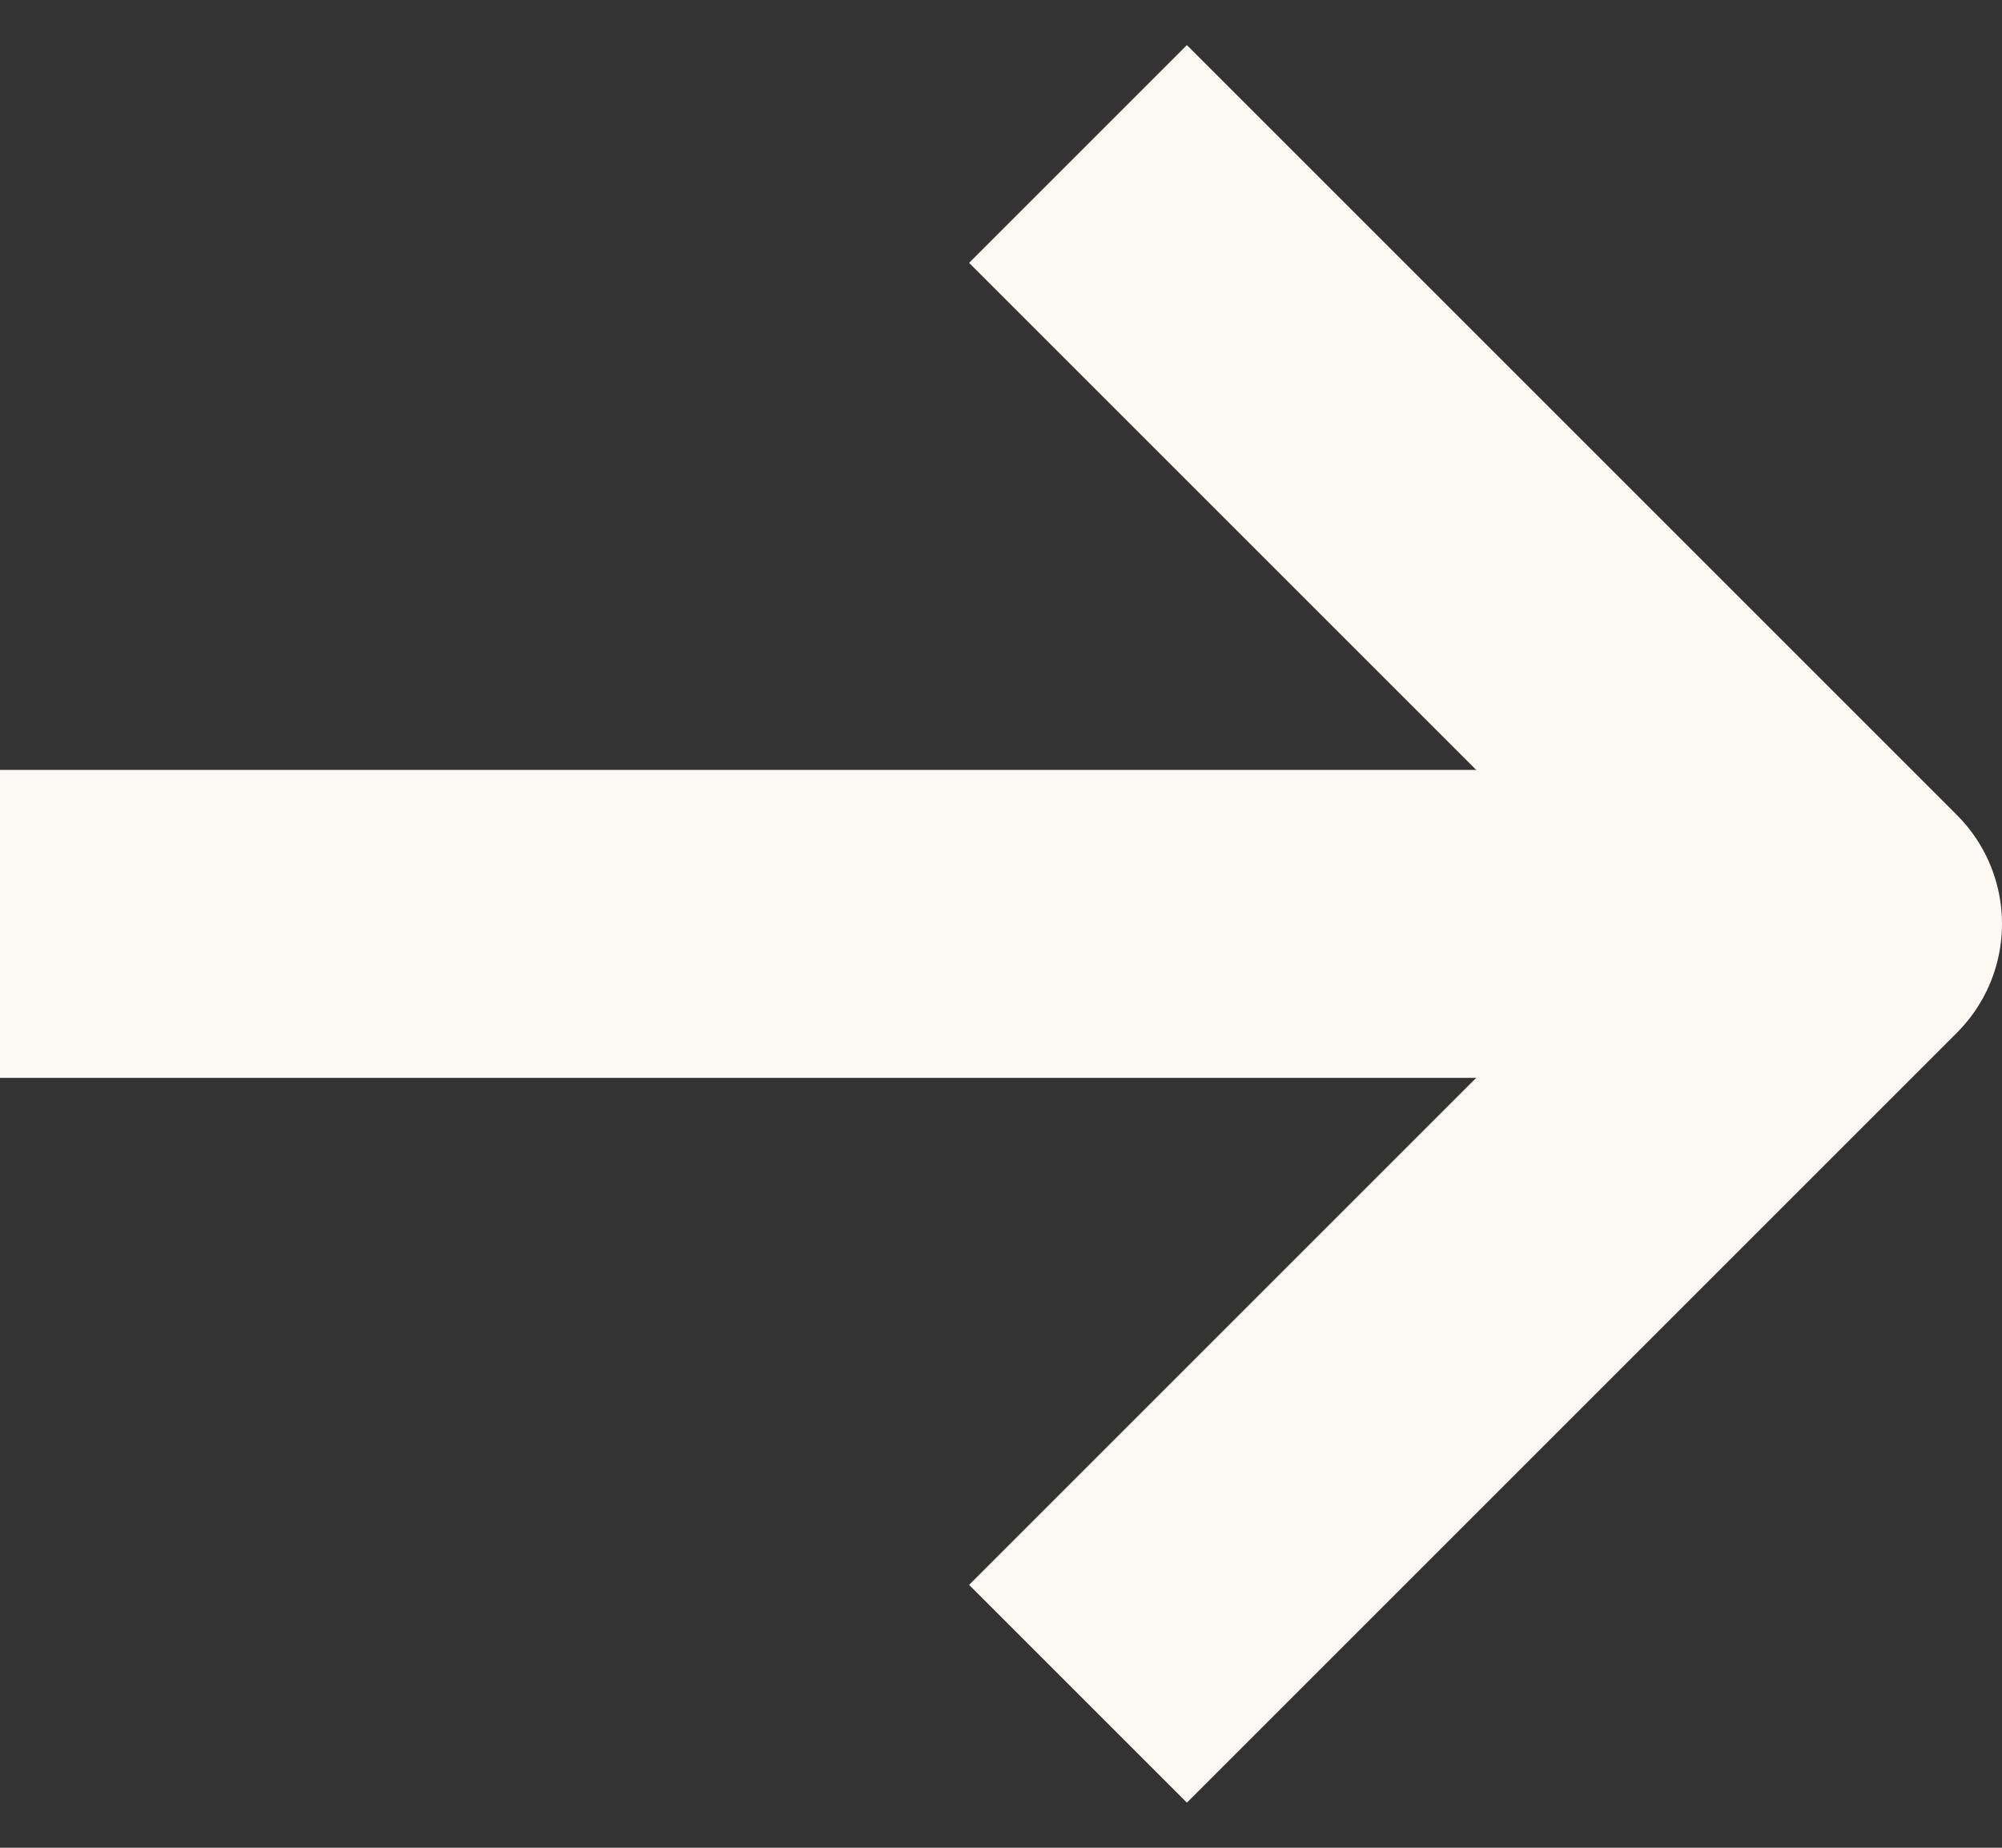 <svg width="13" height="12" viewBox="0 0 13 12" fill="none" xmlns="http://www.w3.org/2000/svg">
<rect x="0" y="0" width="13" height="12" fill="#333333" stroke="none"/>
<line x1="12" y1="6" x2="-8.74228e-08" y2="6" stroke="#FCF8F3" stroke-width="2"/>
<path d="M7 11L12 6L7 1" stroke="#FCF8F3" stroke-width="2" stroke-linejoin="round"/>
</svg>
